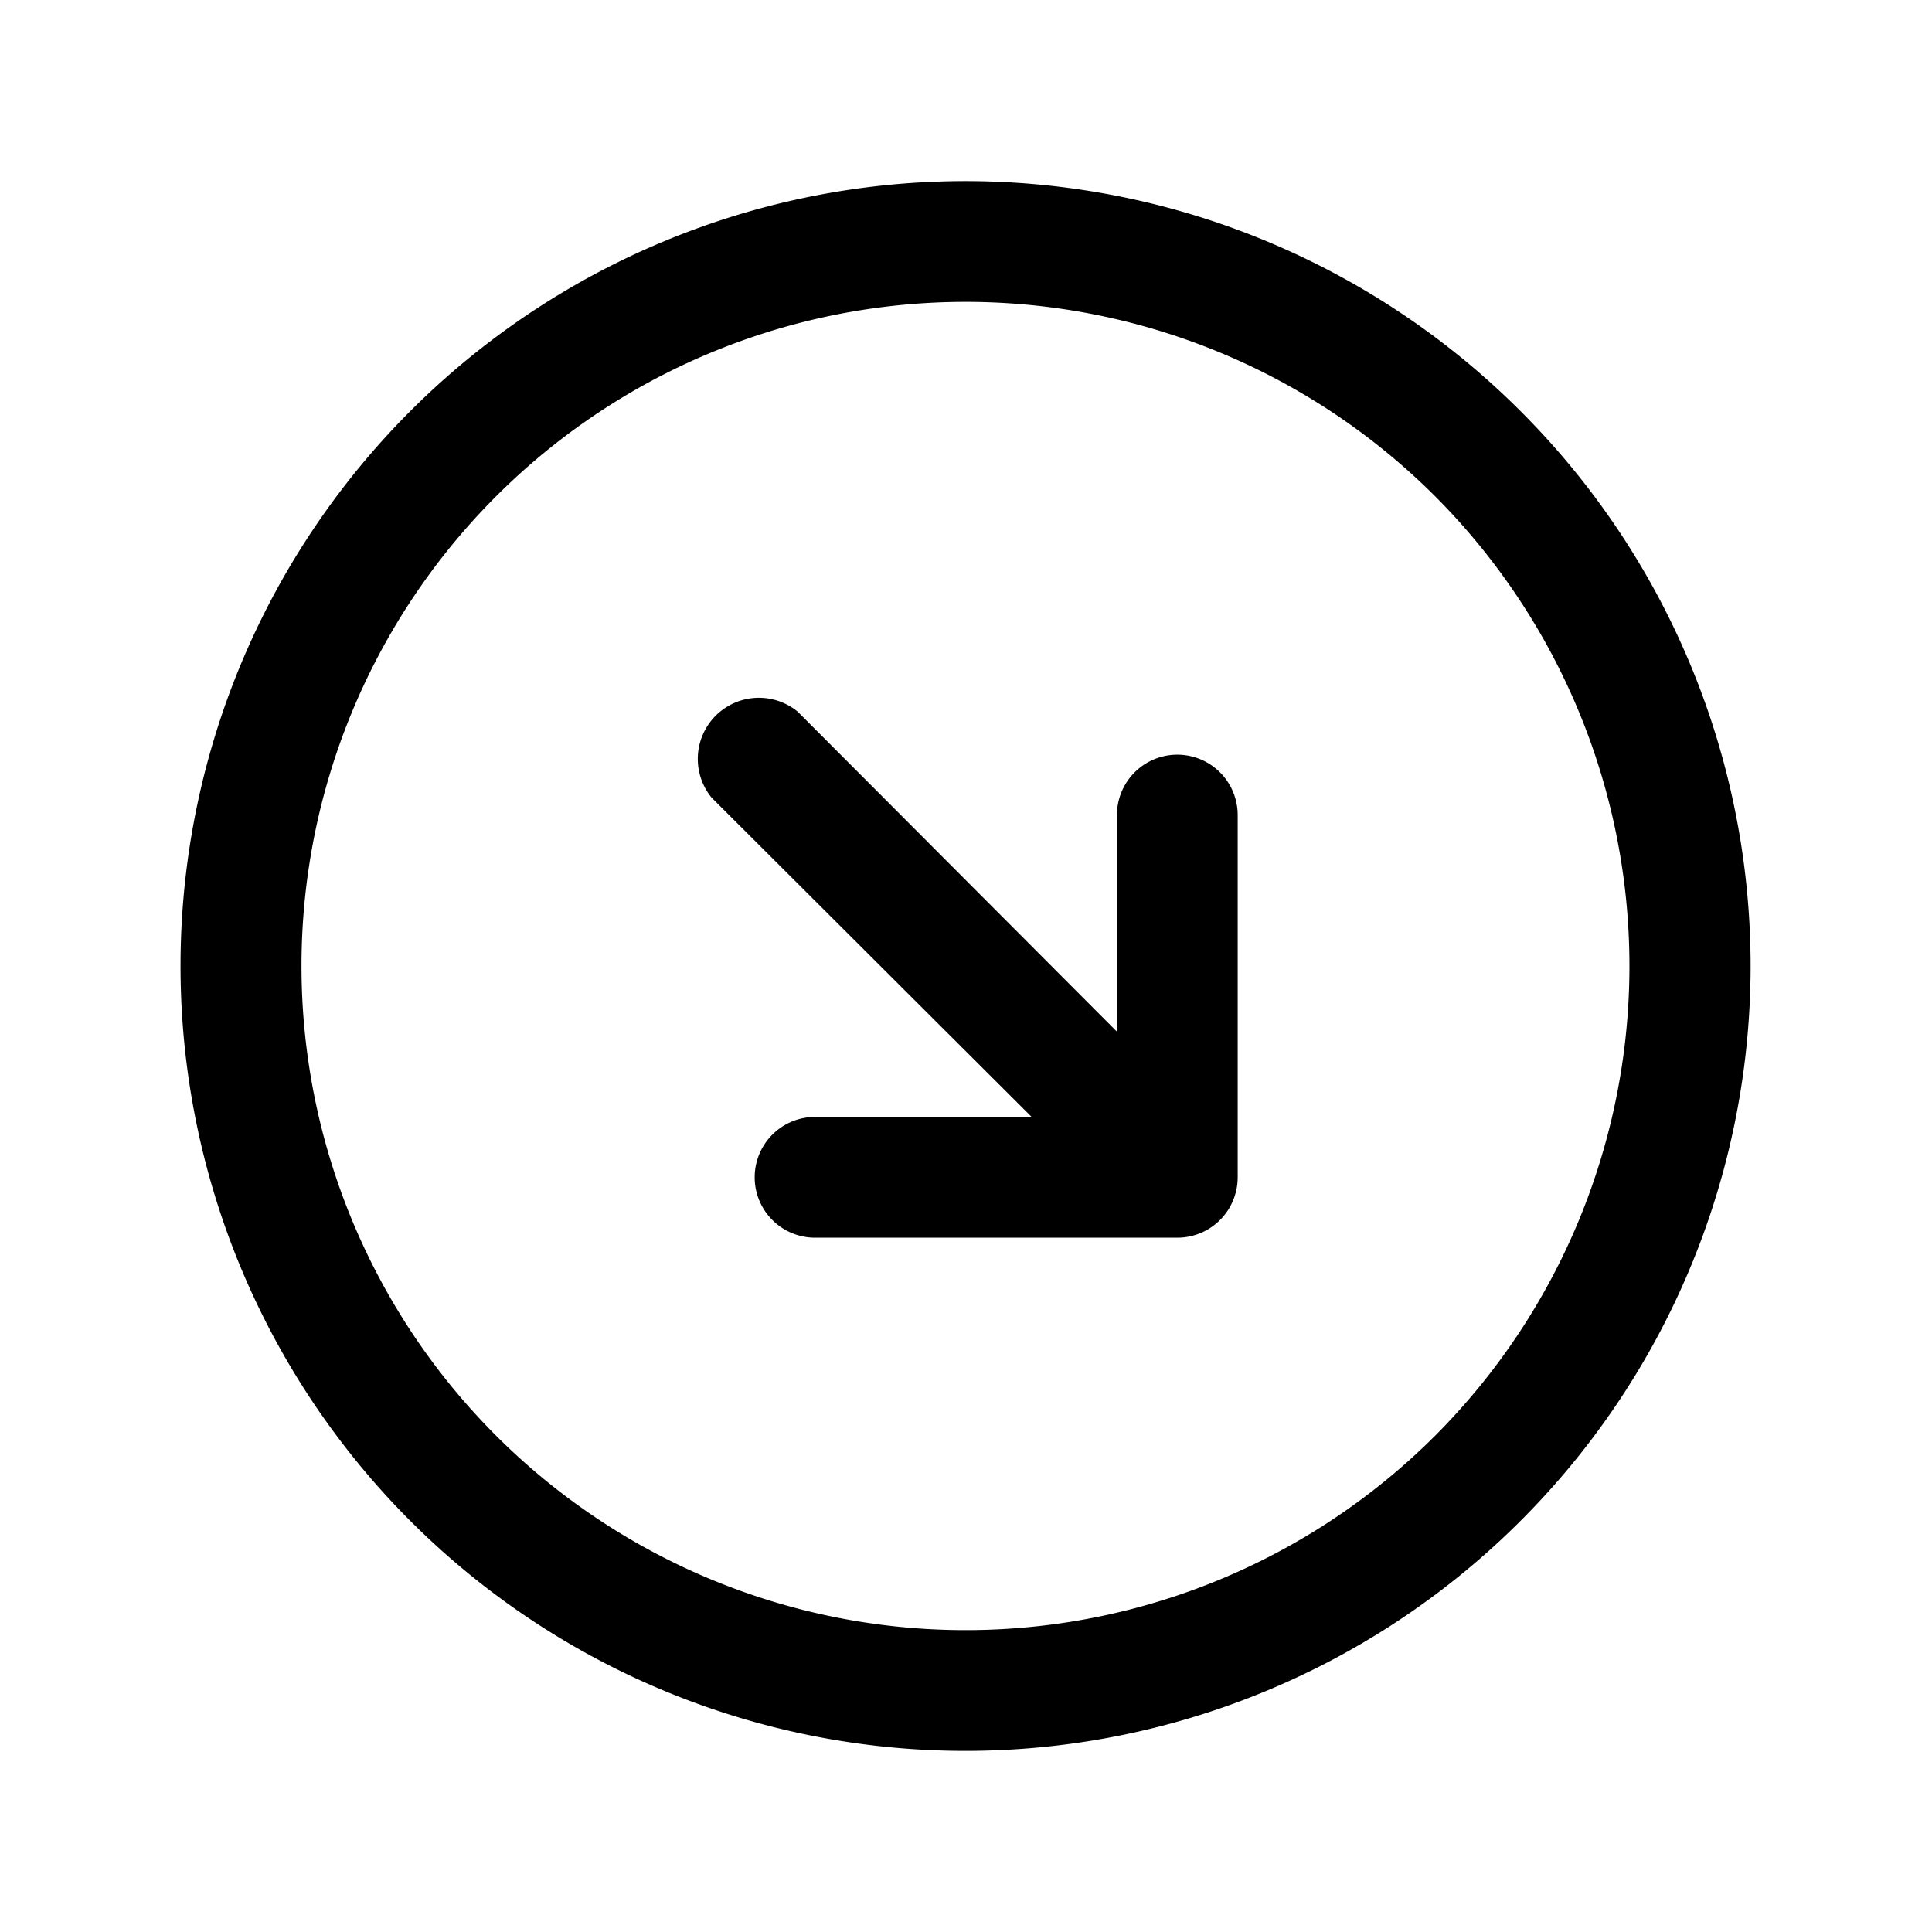 <svg xmlns="http://www.w3.org/2000/svg" viewBox="0 0 256 256" fill="currentColor"><path d="M201.5,54.5a104,104,0,1,0,0,147A103.9,103.9,0,0,0,201.5,54.5ZM190.2,190.2a88,88,0,1,1,0-124.4A88.1,88.1,0,0,1,190.2,190.2ZM164,108v48a8,8,0,0,1-8,8H108a8,8,0,0,1,0-16h28.7L94.3,105.7a8.1,8.1,0,0,1,11.4-11.4L148,136.7V108a8,8,0,0,1,16,0Z"/></svg>